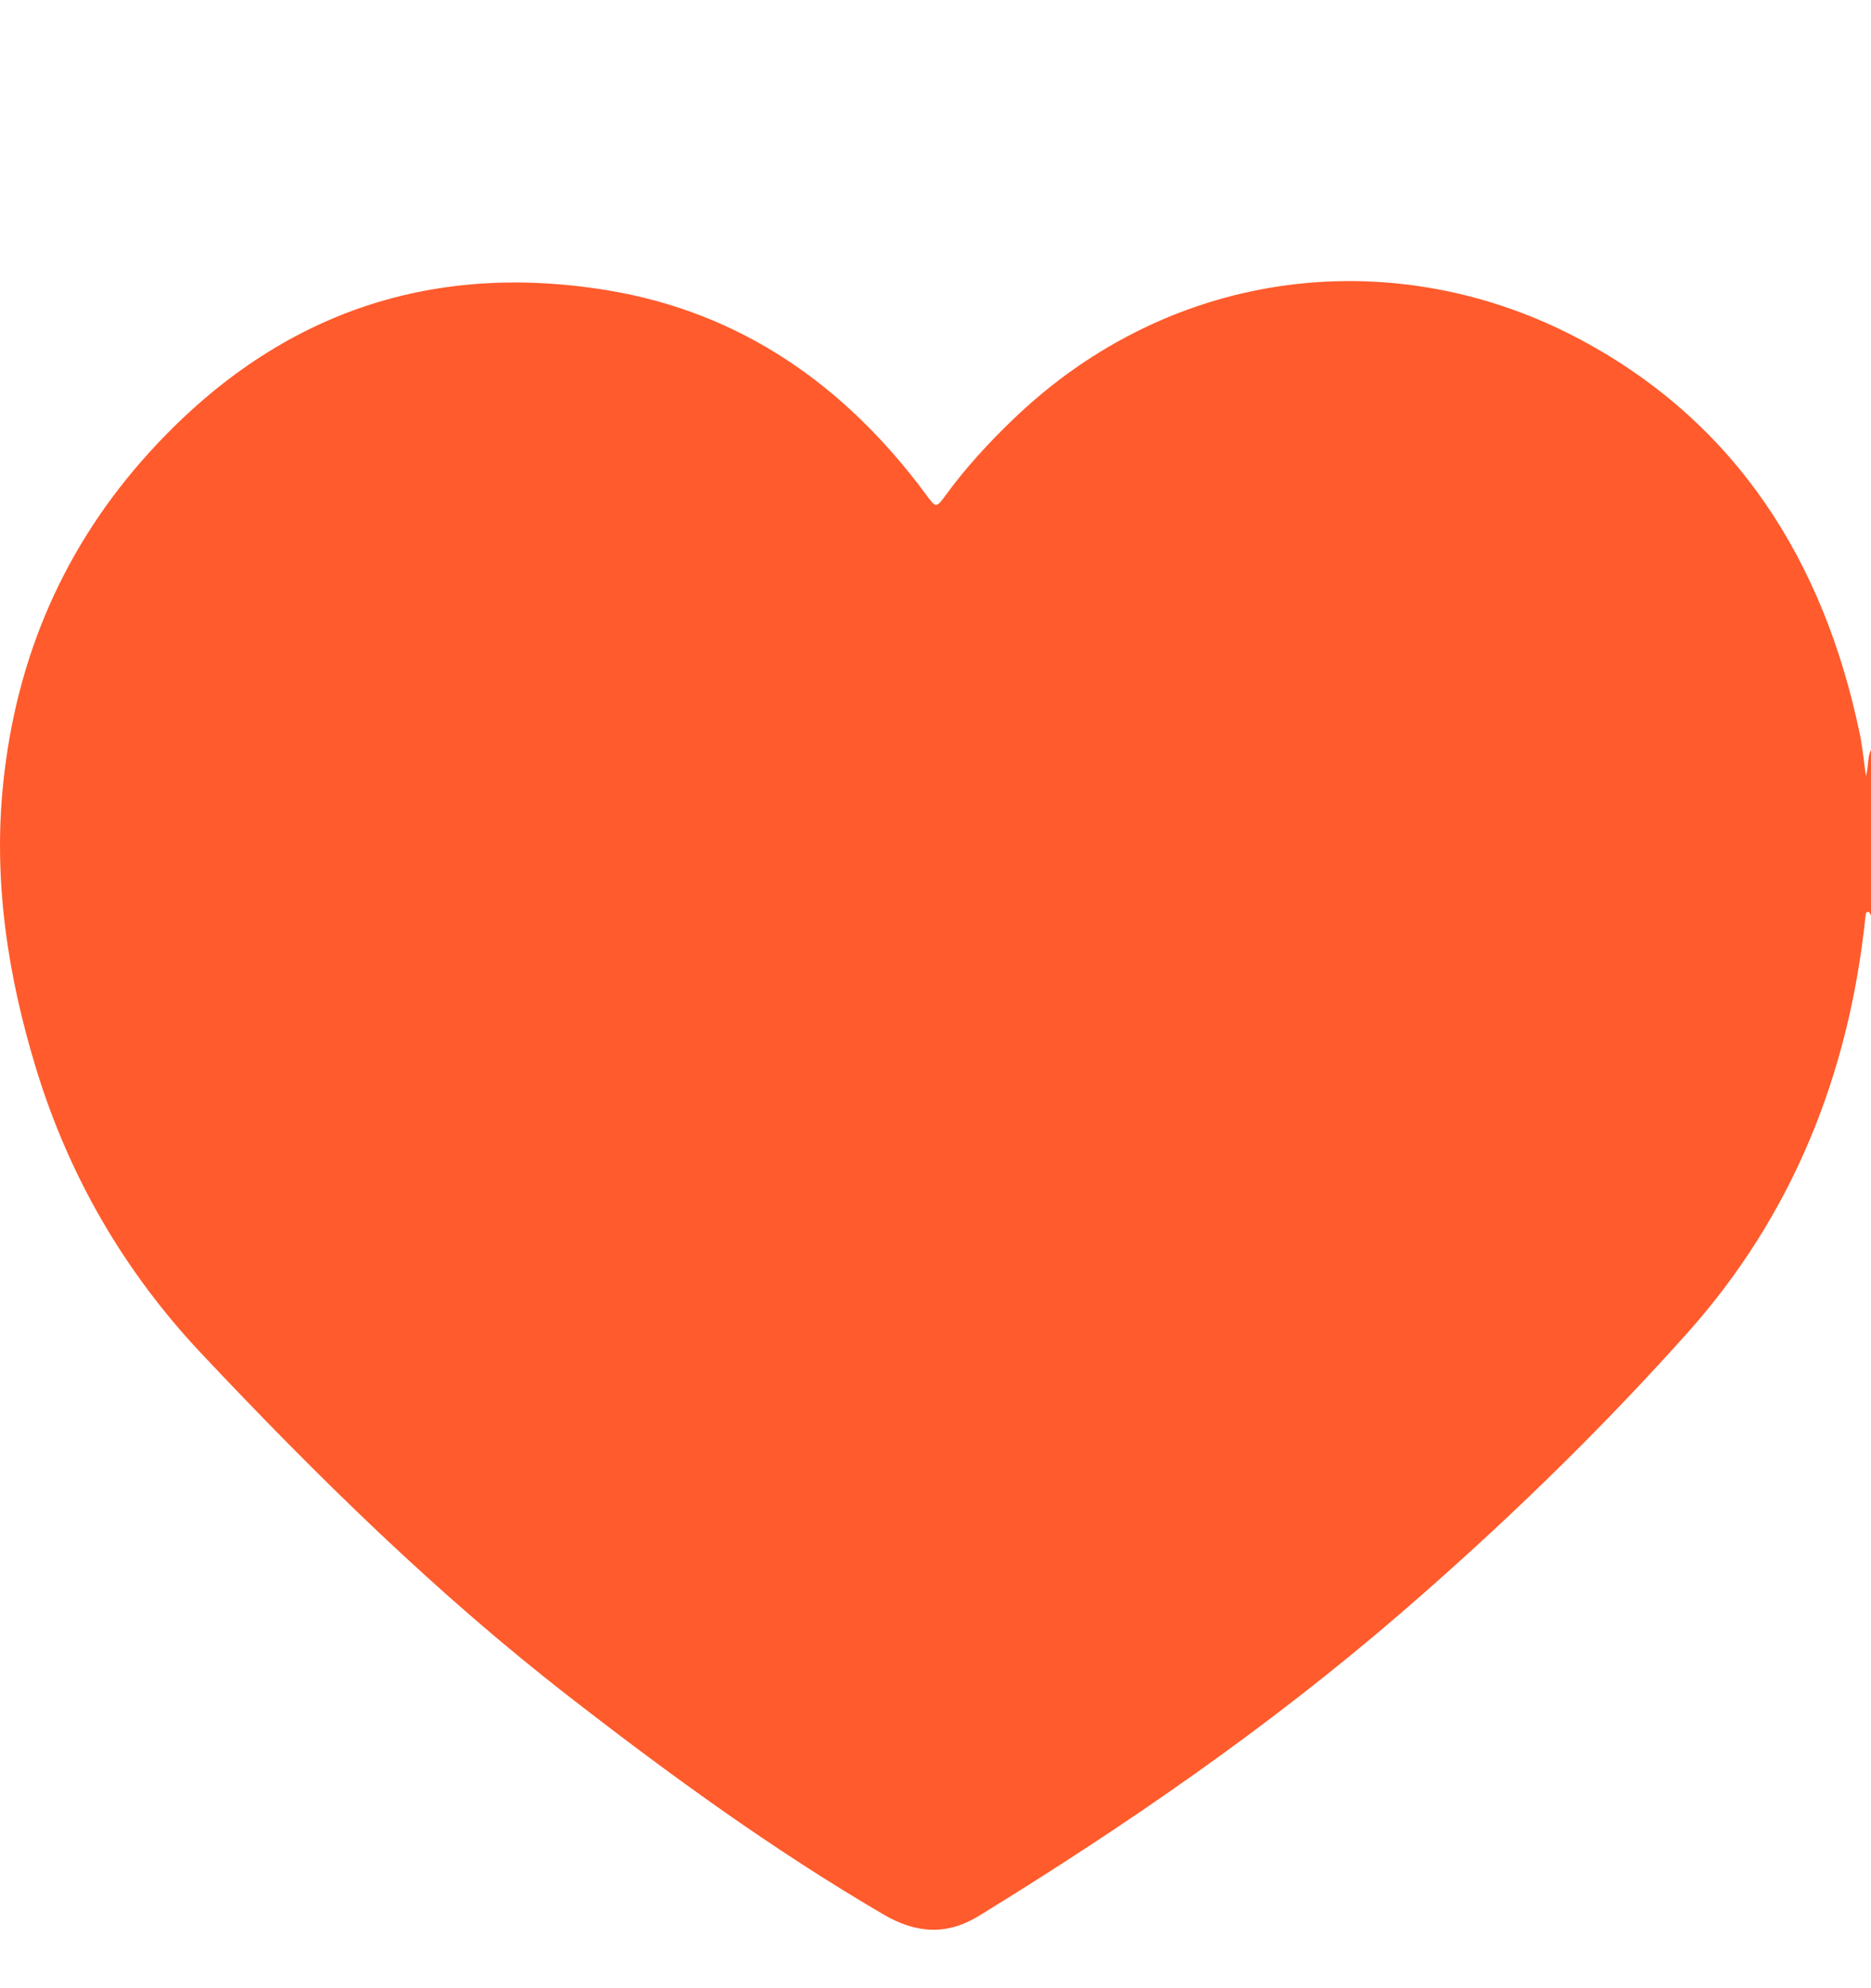 <?xml version="1.0" encoding="UTF-8"?>
<svg width="16px" height="17px" viewBox="0 0 16 17" version="1.1" xmlns="http://www.w3.org/2000/svg" xmlns:xlink="http://www.w3.org/1999/xlink">
    <title>608922DD-7A19-4C27-94EE-E76677752537</title>
    <g id="REGION" stroke="none" stroke-width="1" fill="none" fill-rule="evenodd">
        <g id="REGION/result_list_-ver2" transform="translate(-173, -2416)">
            <g id="Group-6" transform="translate(40, 1921)">
                <g id="ICON/BASIC/icon_heart" transform="translate(133, 495.617)">
                    <rect id="Rectangle-Copy-19" x="0" y="0" width="16" height="16.086"></rect>
                    <path d="M16,5.795 L16,7.211 C15.993,7.2 15.986,7.18 15.98,7.18 C15.957,7.182 15.957,7.184 15.952,7.225 C15.811,8.573 15.327,9.775 14.432,10.778 C13.665,11.636 12.84,12.434 11.969,13.185 C10.845,14.154 9.632,14.99 8.374,15.763 C8.095,15.935 7.833,15.915 7.554,15.752 C6.614,15.202 5.733,14.563 4.872,13.894 C3.734,13.012 2.709,12.004 1.721,10.955 C1.069,10.262 0.595,9.452 0.312,8.531 C0.067,7.732 -0.06,6.913 0.028,6.076 C0.14,4.997 0.551,4.05 1.278,3.25 C2.345,2.077 3.657,1.613 5.194,1.865 C6.332,2.052 7.225,2.675 7.917,3.609 C8.006,3.73 8.004,3.731 8.094,3.608 C8.261,3.38 8.451,3.174 8.654,2.978 C10.028,1.649 11.955,1.448 13.527,2.293 C14.849,3.004 15.598,4.18 15.905,5.663 C15.927,5.77 15.937,5.88 15.957,6.02 C15.981,5.923 15.969,5.855 16,5.795" id="icon_heart" fill="#FF5B2C"></path>
                </g>
            </g>
        </g>
    </g>
</svg>